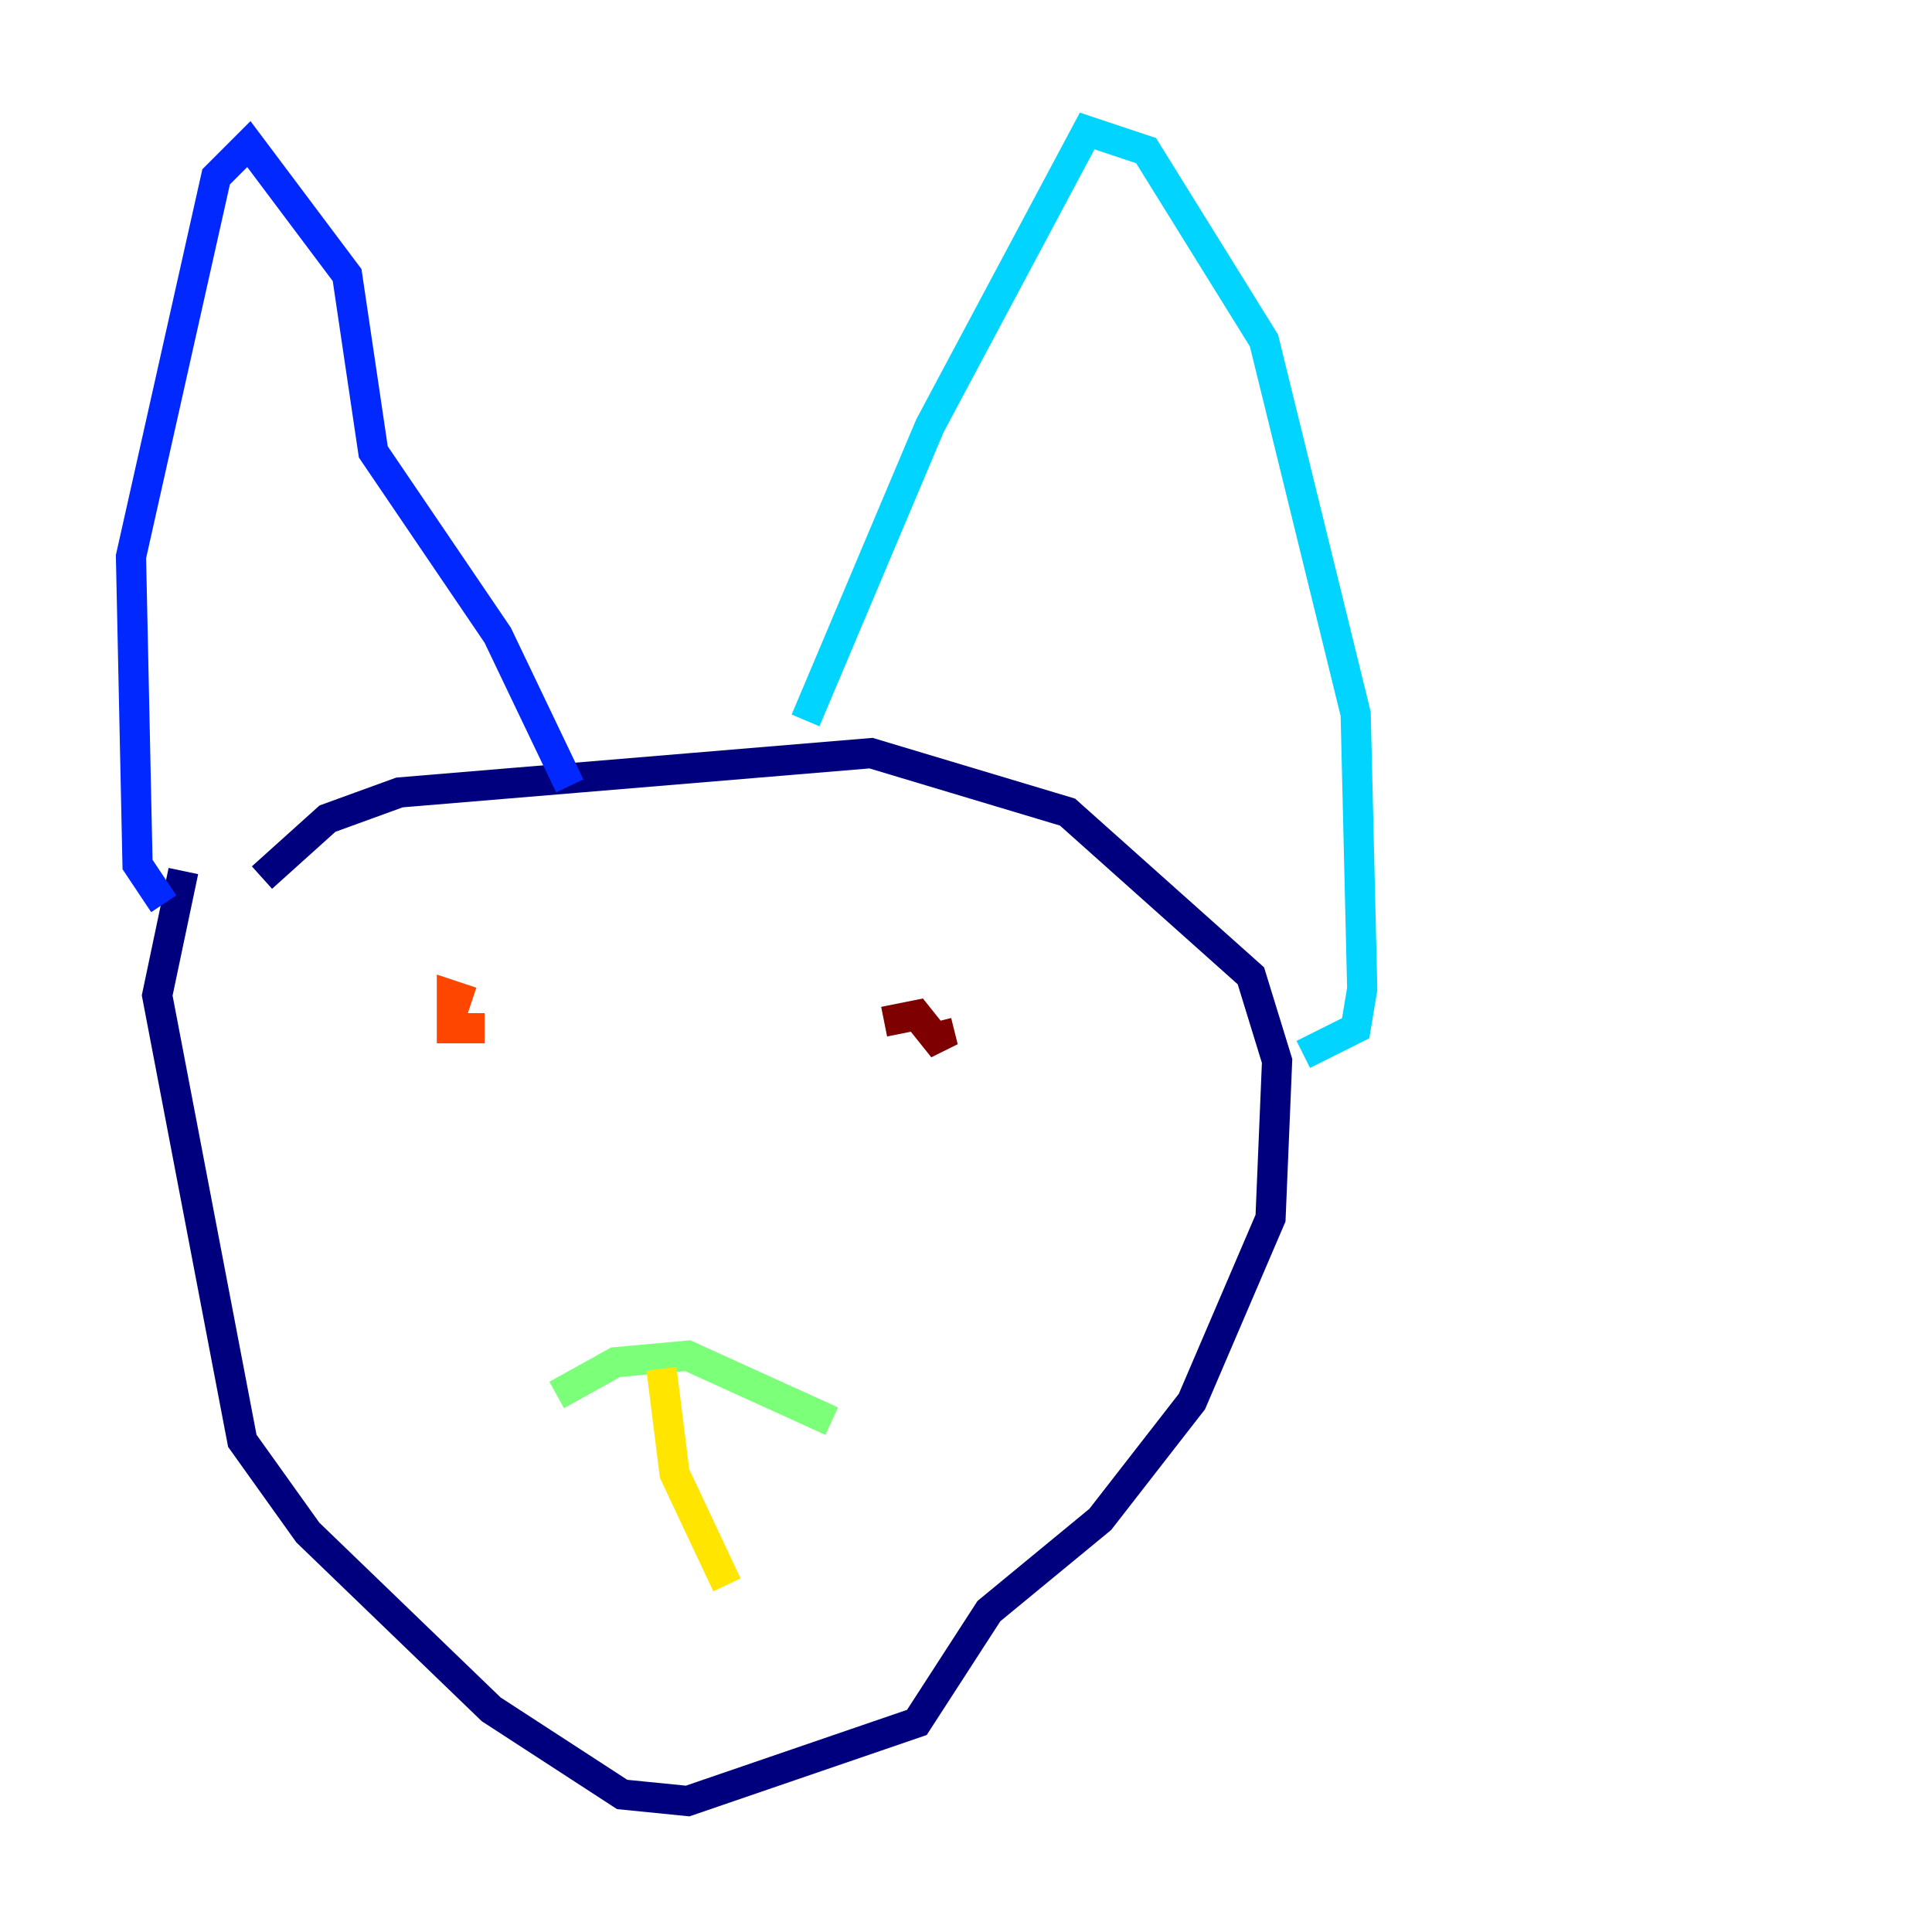 <?xml version="1.0" encoding="utf-8" ?>
<svg baseProfile="tiny" height="128" version="1.2" viewBox="0,0,128,128" width="128" xmlns="http://www.w3.org/2000/svg" xmlns:ev="http://www.w3.org/2001/xml-events" xmlns:xlink="http://www.w3.org/1999/xlink"><defs /><polyline fill="none" points="17.356,58.142 21.695,54.237 26.468,52.502 57.709,49.898 70.725,53.803 82.875,64.651 84.61,70.291 84.176,80.705 78.969,92.854 72.895,100.664 65.519,106.739 60.746,114.115 45.559,119.322 41.22,118.888 32.542,113.248 20.393,101.532 16.054,95.458 10.414,65.953 12.149,57.709" stroke="#00007f" stroke-width="2" /><polyline fill="none" points="10.848,59.878 9.112,57.275 8.678,36.881 14.319,11.715 16.488,9.546 22.997,18.224 24.732,29.939 32.976,42.088 37.749,52.068" stroke="#0028ff" stroke-width="2" /><polyline fill="none" points="53.37,47.729 61.614,28.203 72.027,8.678 75.932,9.98 83.742,22.563 89.817,47.295 90.251,65.519 89.817,68.122 86.346,69.858" stroke="#00d4ff" stroke-width="2" /><polyline fill="none" points="36.881,92.42 40.786,90.251 45.559,89.817 55.105,94.156" stroke="#7cff79" stroke-width="2" /><polyline fill="none" points="43.824,90.685 44.691,97.627 48.163,105.003" stroke="#ffe500" stroke-width="2" /><polyline fill="none" points="32.108,68.122 29.939,68.122 29.939,65.953 31.241,66.386" stroke="#ff4600" stroke-width="2" /><polyline fill="none" points="58.576,67.688 60.746,67.254 62.481,69.424 62.047,67.688" stroke="#7f0000" stroke-width="2" /></svg>